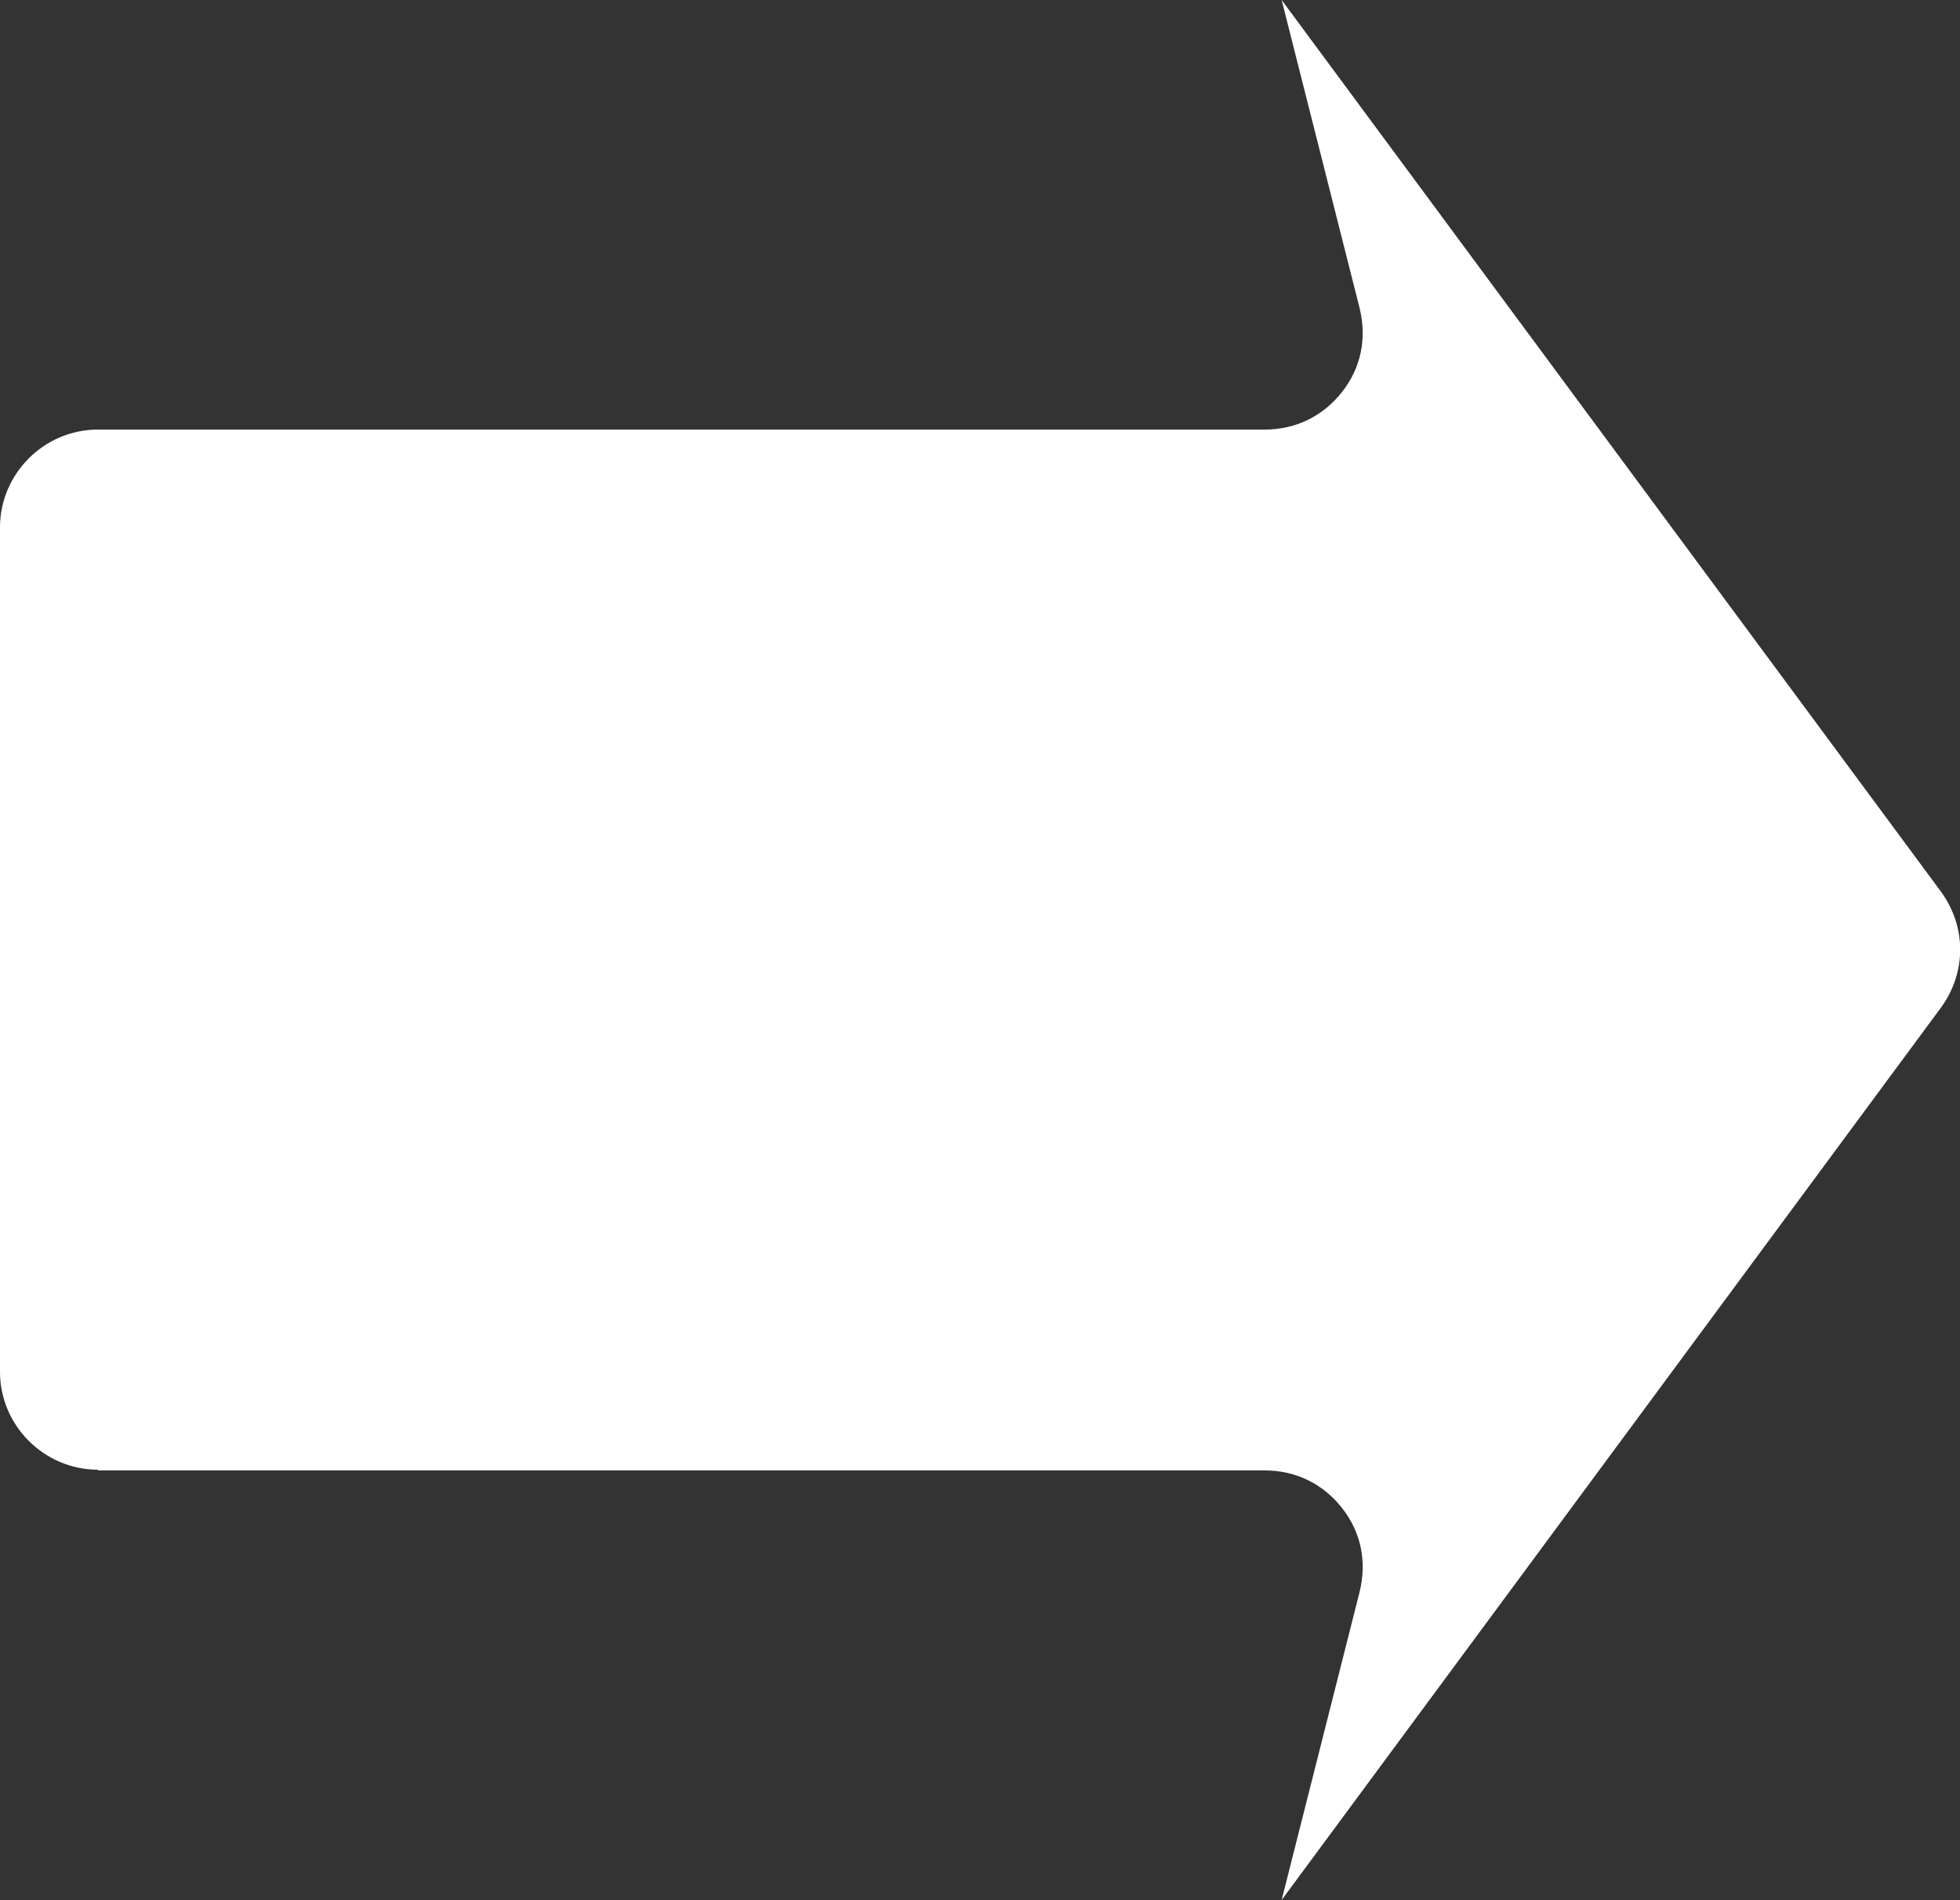 <?xml version="1.0" encoding="UTF-8"?>
<svg id="Layer_2" data-name="Layer 2" xmlns="http://www.w3.org/2000/svg" viewBox="0 0 26.64 25.83">
  <rect x="0" y="0" width="26.64" height="25.83" fill="#333333" stroke="none"/>
  <defs>
    <style>
      .cls-1 {
        fill: #fff;
        fill-rule: evenodd;
      }
    </style>
  </defs>
  <g id="Layer_1-2" data-name="Layer 1">
    <path class="cls-1" d="M1.33,19.99h15.86c.42,0,.79.18,1.05.51.26.33.34.73.24,1.14l-1.06,4.19,8.96-12.13c.35-.48.35-1.1,0-1.58L17.42,0l1.06,4.19c.1.41.02.81-.24,1.14-.26.33-.63.51-1.05.51H1.33c-.73,0-1.33.6-1.33,1.33v11.48c0,.73.6,1.33,1.33,1.33Z"/>
  </g>
</svg>
